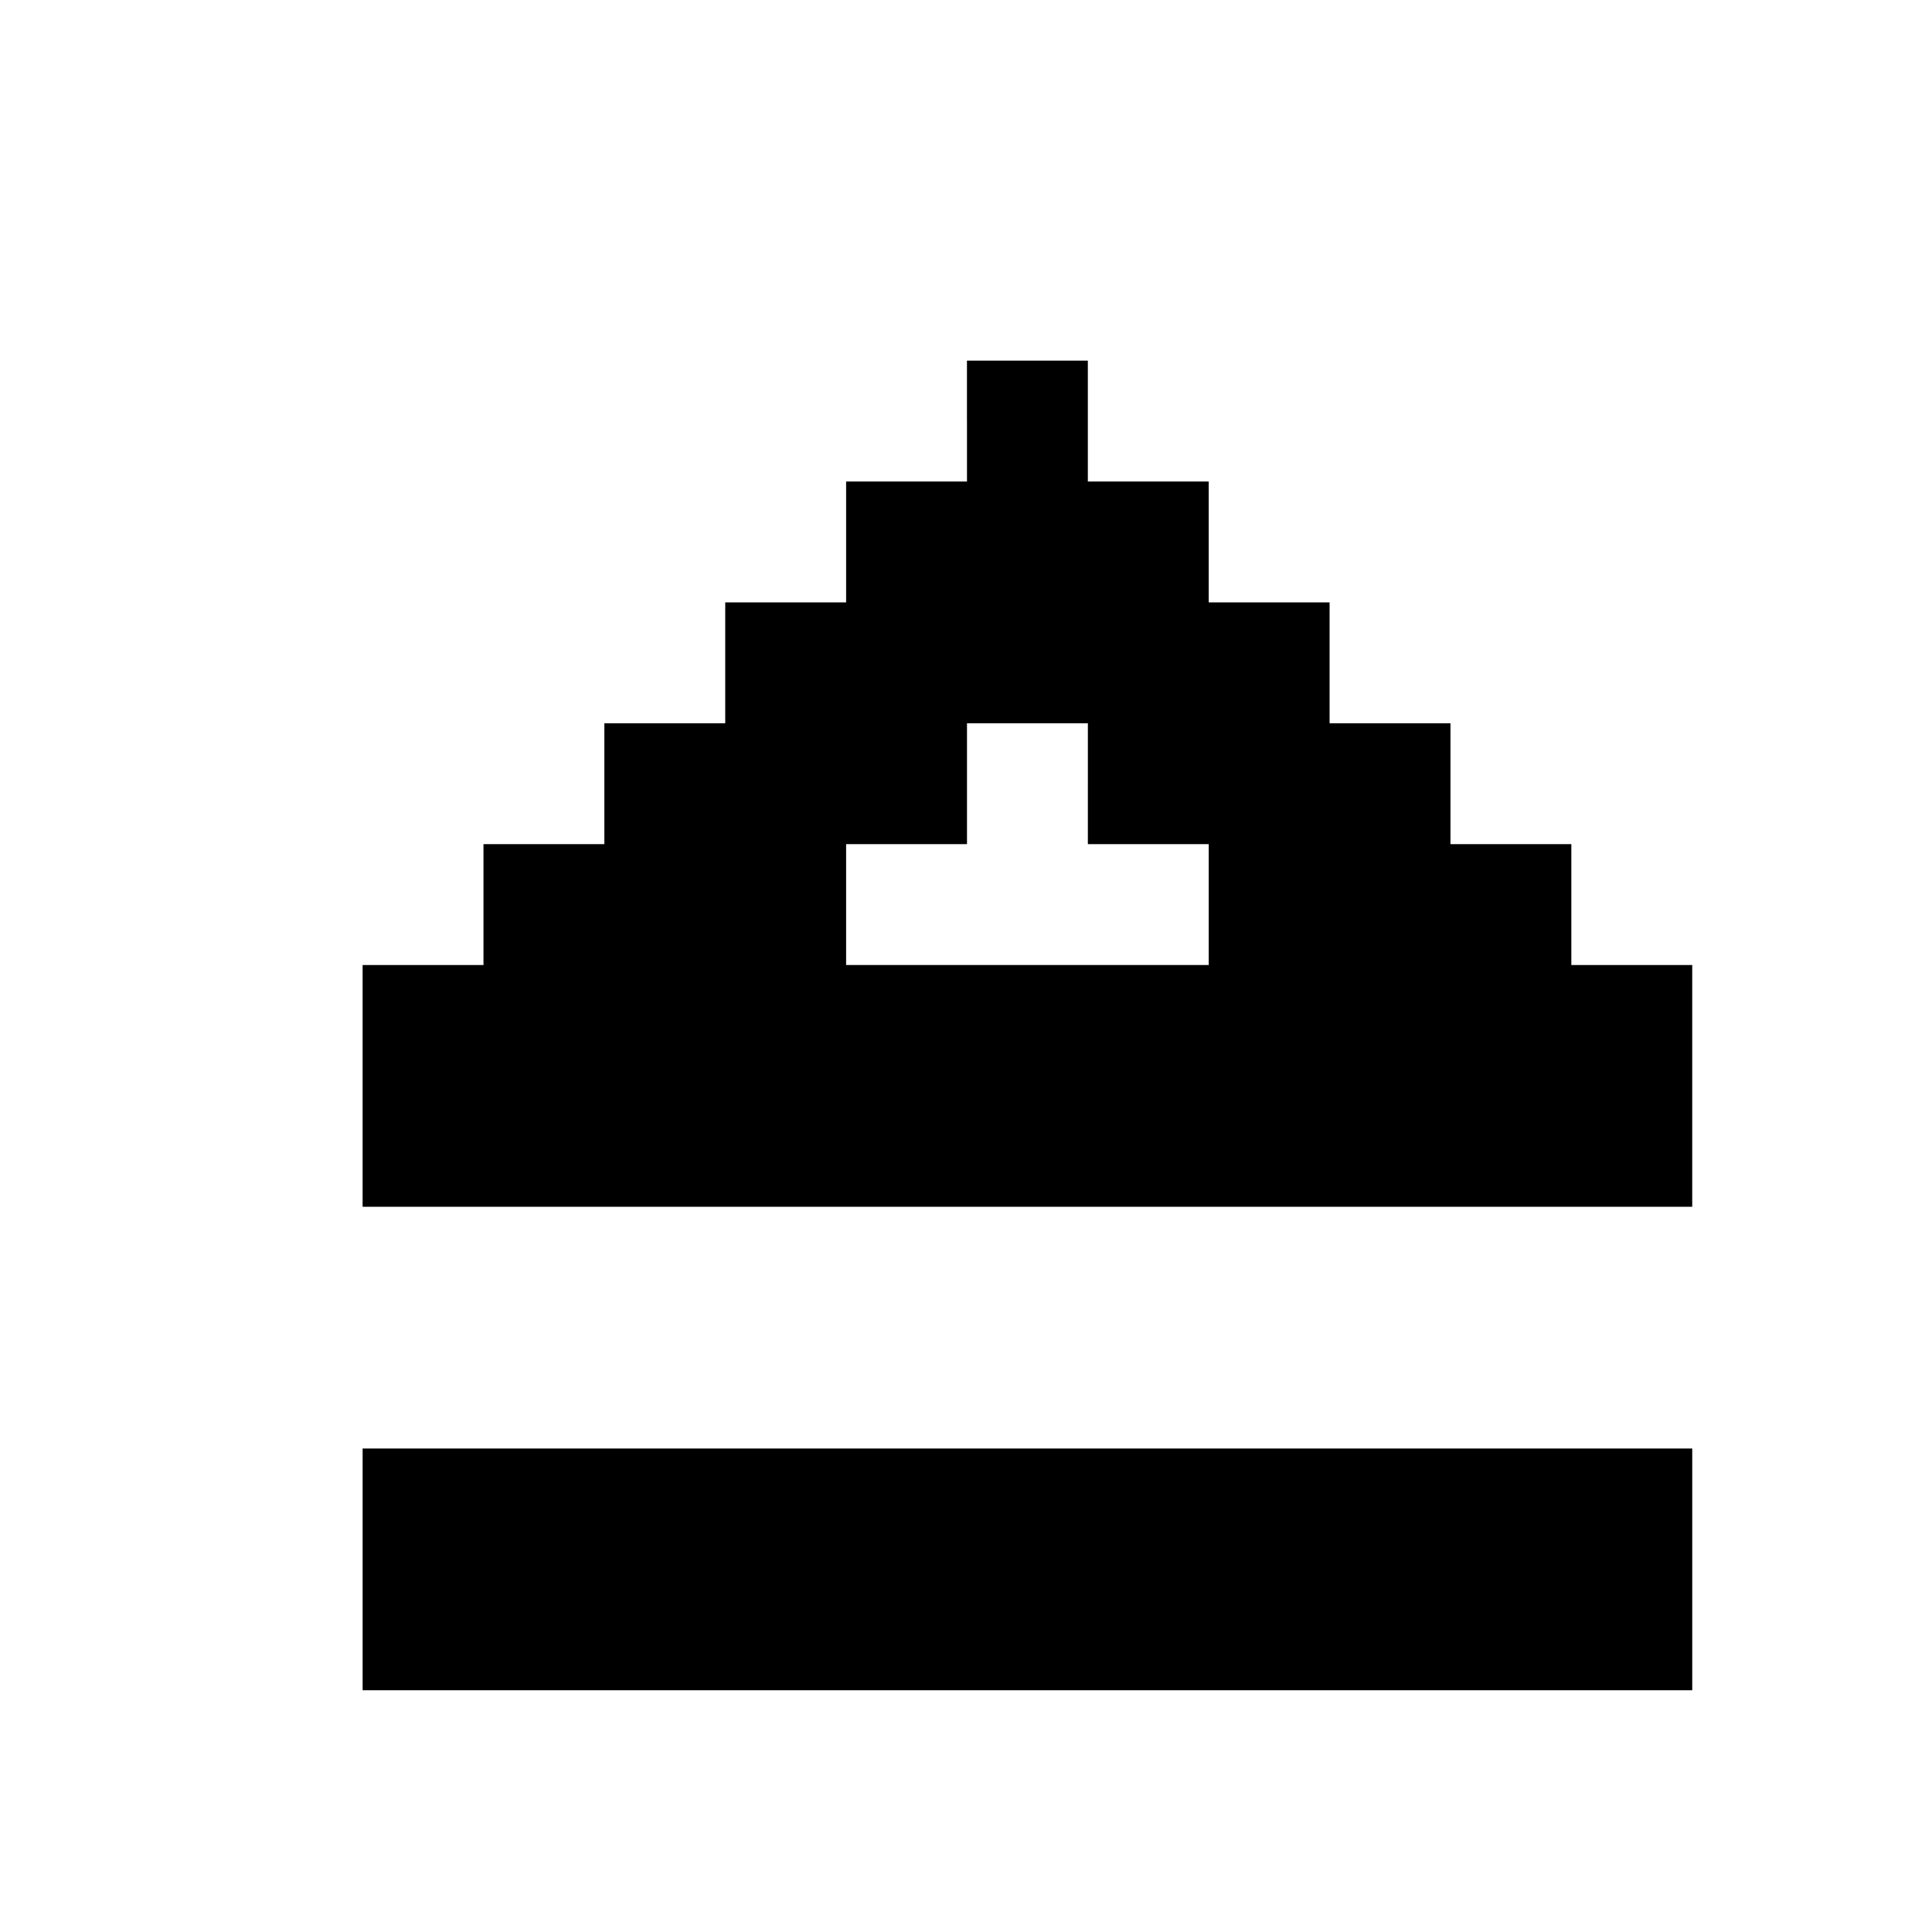<?xml version="1.0" standalone="no"?>
<!DOCTYPE svg PUBLIC "-//W3C//DTD SVG 20010904//EN"
 "http://www.w3.org/TR/2001/REC-SVG-20010904/DTD/svg10.dtd">
<svg version="1.0" xmlns="http://www.w3.org/2000/svg"
 width="468pt" height="468pt" viewBox="0 0 468 468"
 preserveAspectRatio="xMidYMid meet">
<g transform="translate(0,468) scale(0.366,-0.366)"
fill="#000000" stroke="none">
<path d="M640 1000 l0 -40 -40 0 -40 0 0 -40 0 -40 -40 0 -40 0 0 -40 0 -40
-40 0 -40 0 0 -40 0 -40 -40 0 -40 0 0 -40 0 -40 -40 0 -40 0 0 -80 0 -80 440
0 440 0 0 80 0 80 -40 0 -40 0 0 40 0 40 -40 0 -40 0 0 40 0 40 -40 0 -40 0 0
40 0 40 -40 0 -40 0 0 40 0 40 -40 0 -40 0 0 40 0 40 -40 0 -40 0 0 -40z m80
-240 l0 -40 40 0 40 0 0 -40 0 -40 -120 0 -120 0 0 40 0 40 40 0 40 0 0 40 0
40 40 0 40 0 0 -40z"/>
<path d="M240 240 l0 -80 440 0 440 0 0 80 0 80 -440 0 -440 0 0 -80z"/>
</g>
</svg>

